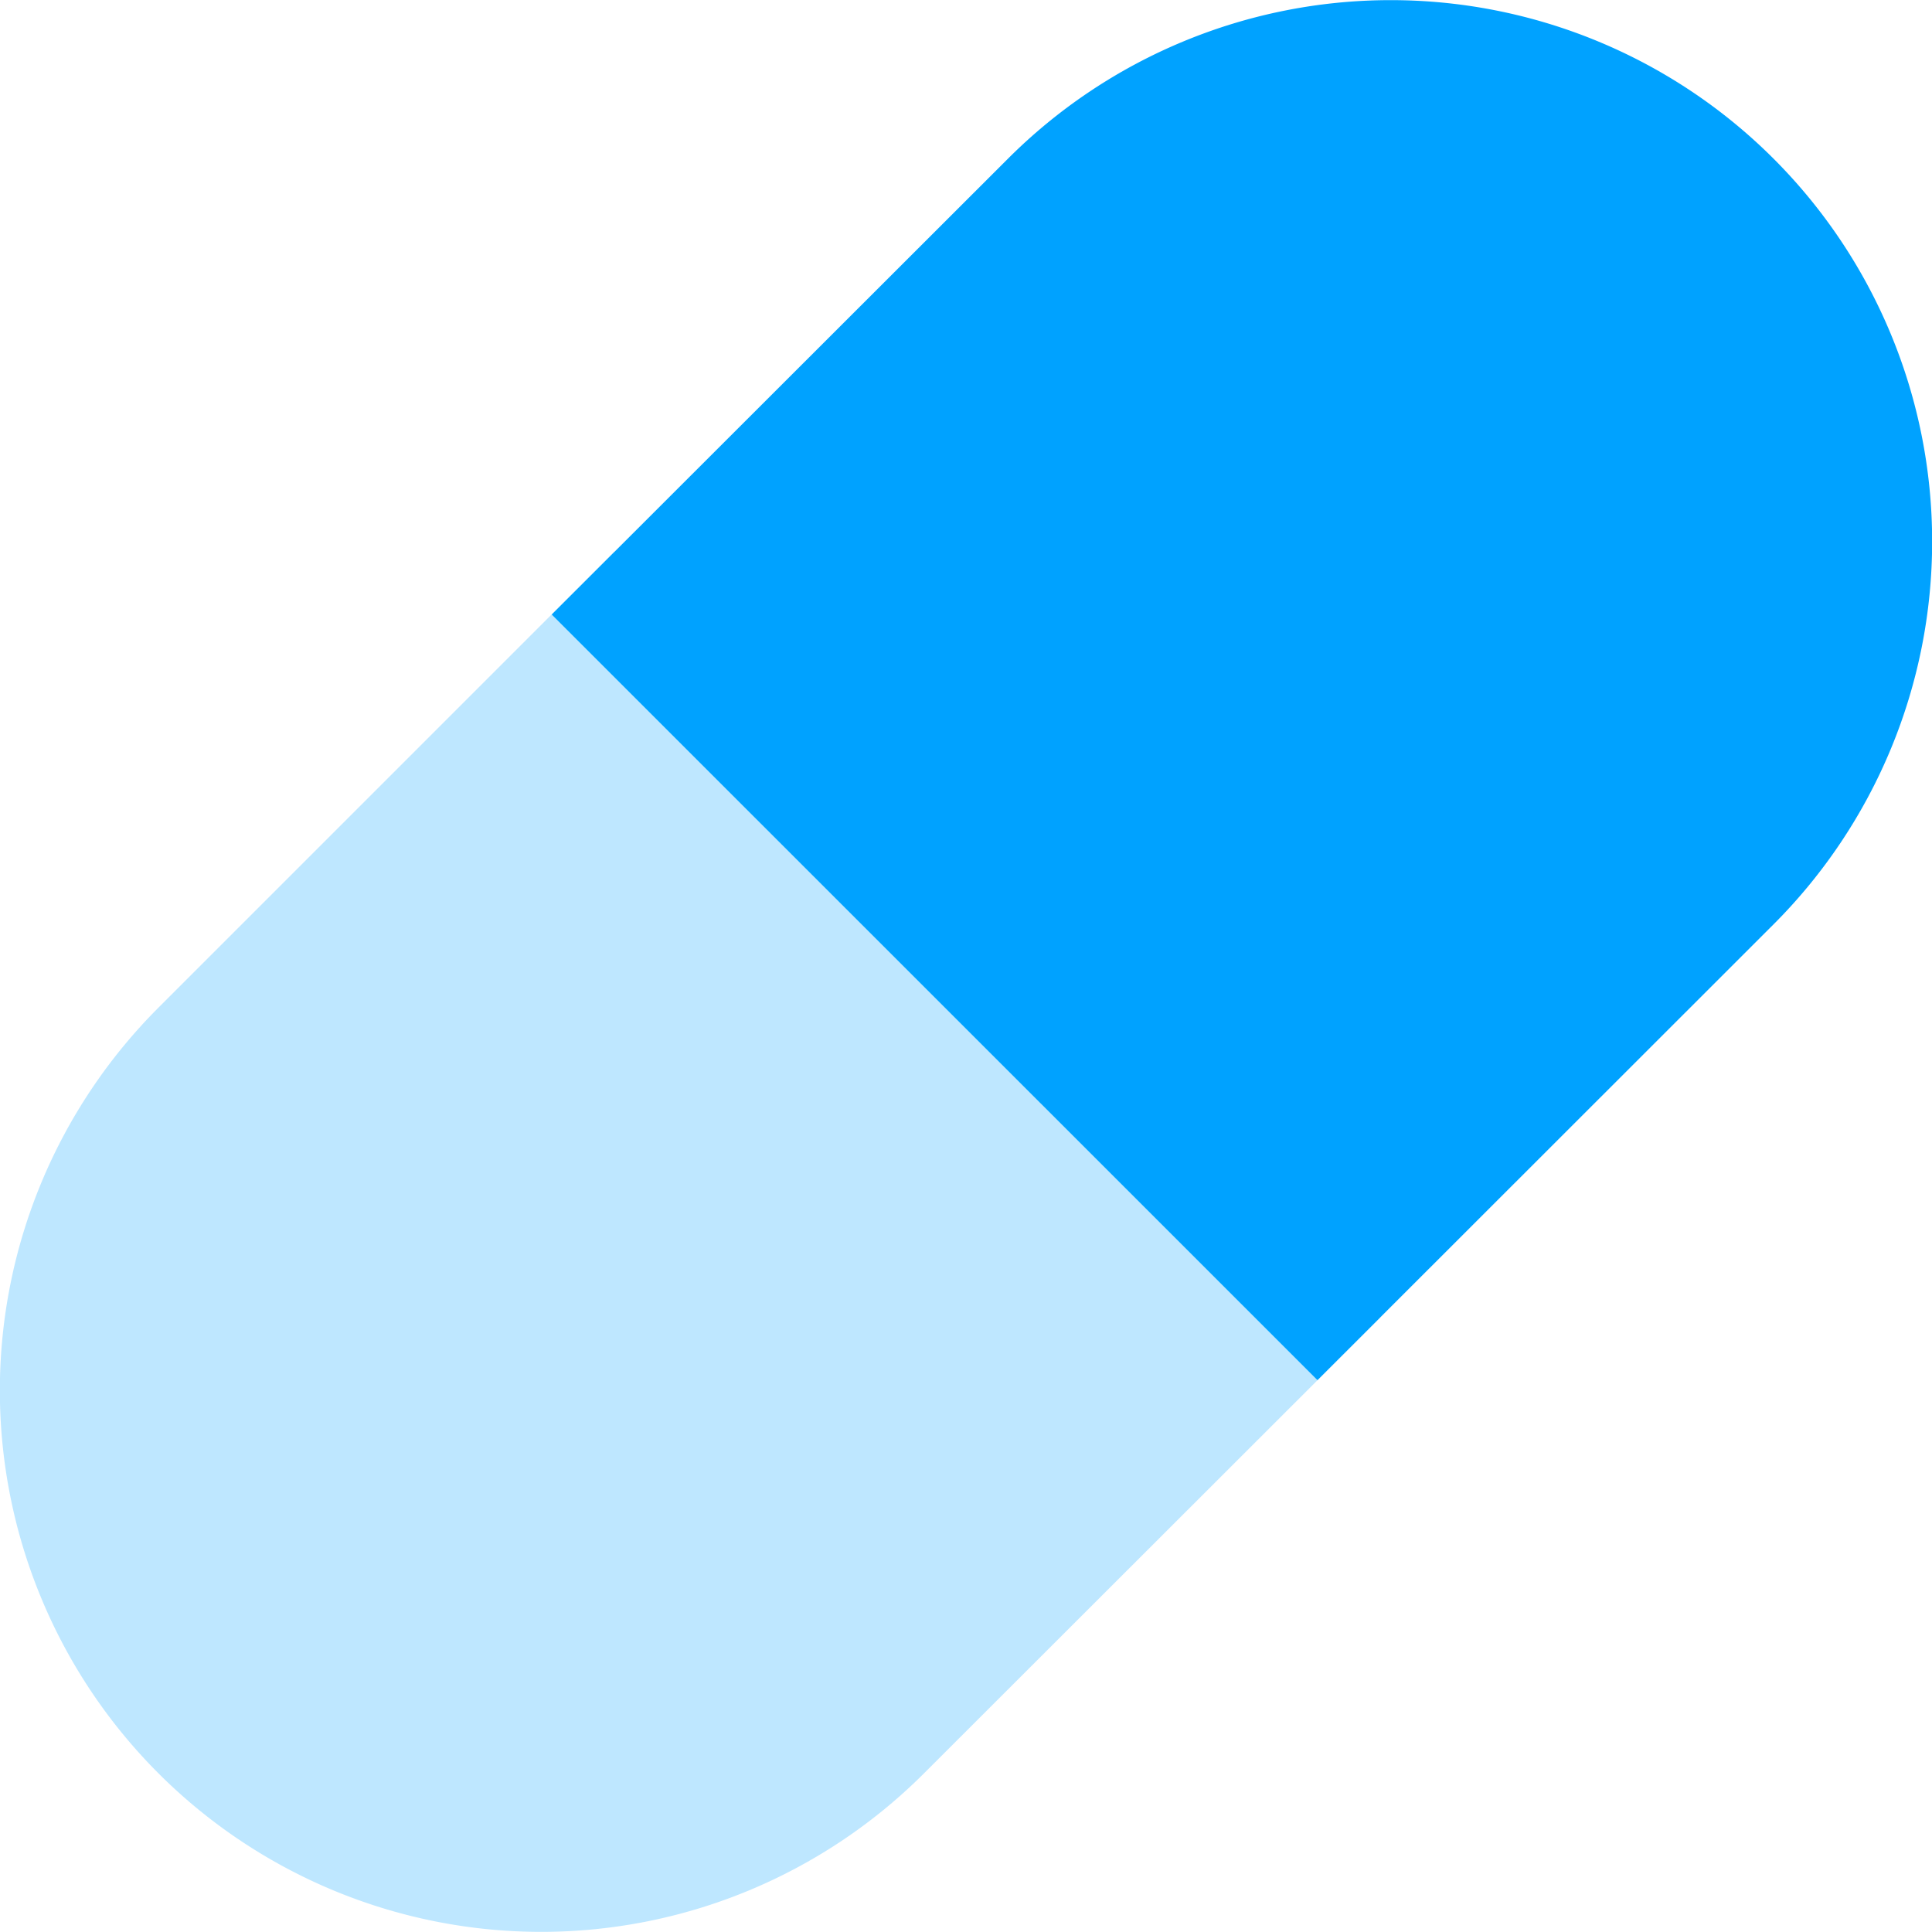 <svg xmlns="http://www.w3.org/2000/svg" width="14" height="14" viewBox="0 0 14 14">
    <g fill="#00A2FF" fill-rule="evenodd">
        <path d="M10 9.549L6.696 12.85a3.923 3.923 0 0 1-5.548-5.548l3.302-3.302a.003.003 0 0 1 .004 0L10 9.545a.003.003 0 0 1 0 .004" opacity=".256"/>
        <path d="M4 4.451L7.304 1.15a3.923 3.923 0 0 1 5.548 5.548L9.549 9.999a.003.003 0 0 1-.004 0L4 4.455a.003.003 0 0 1 0-.004"/>
    </g>
</svg>
